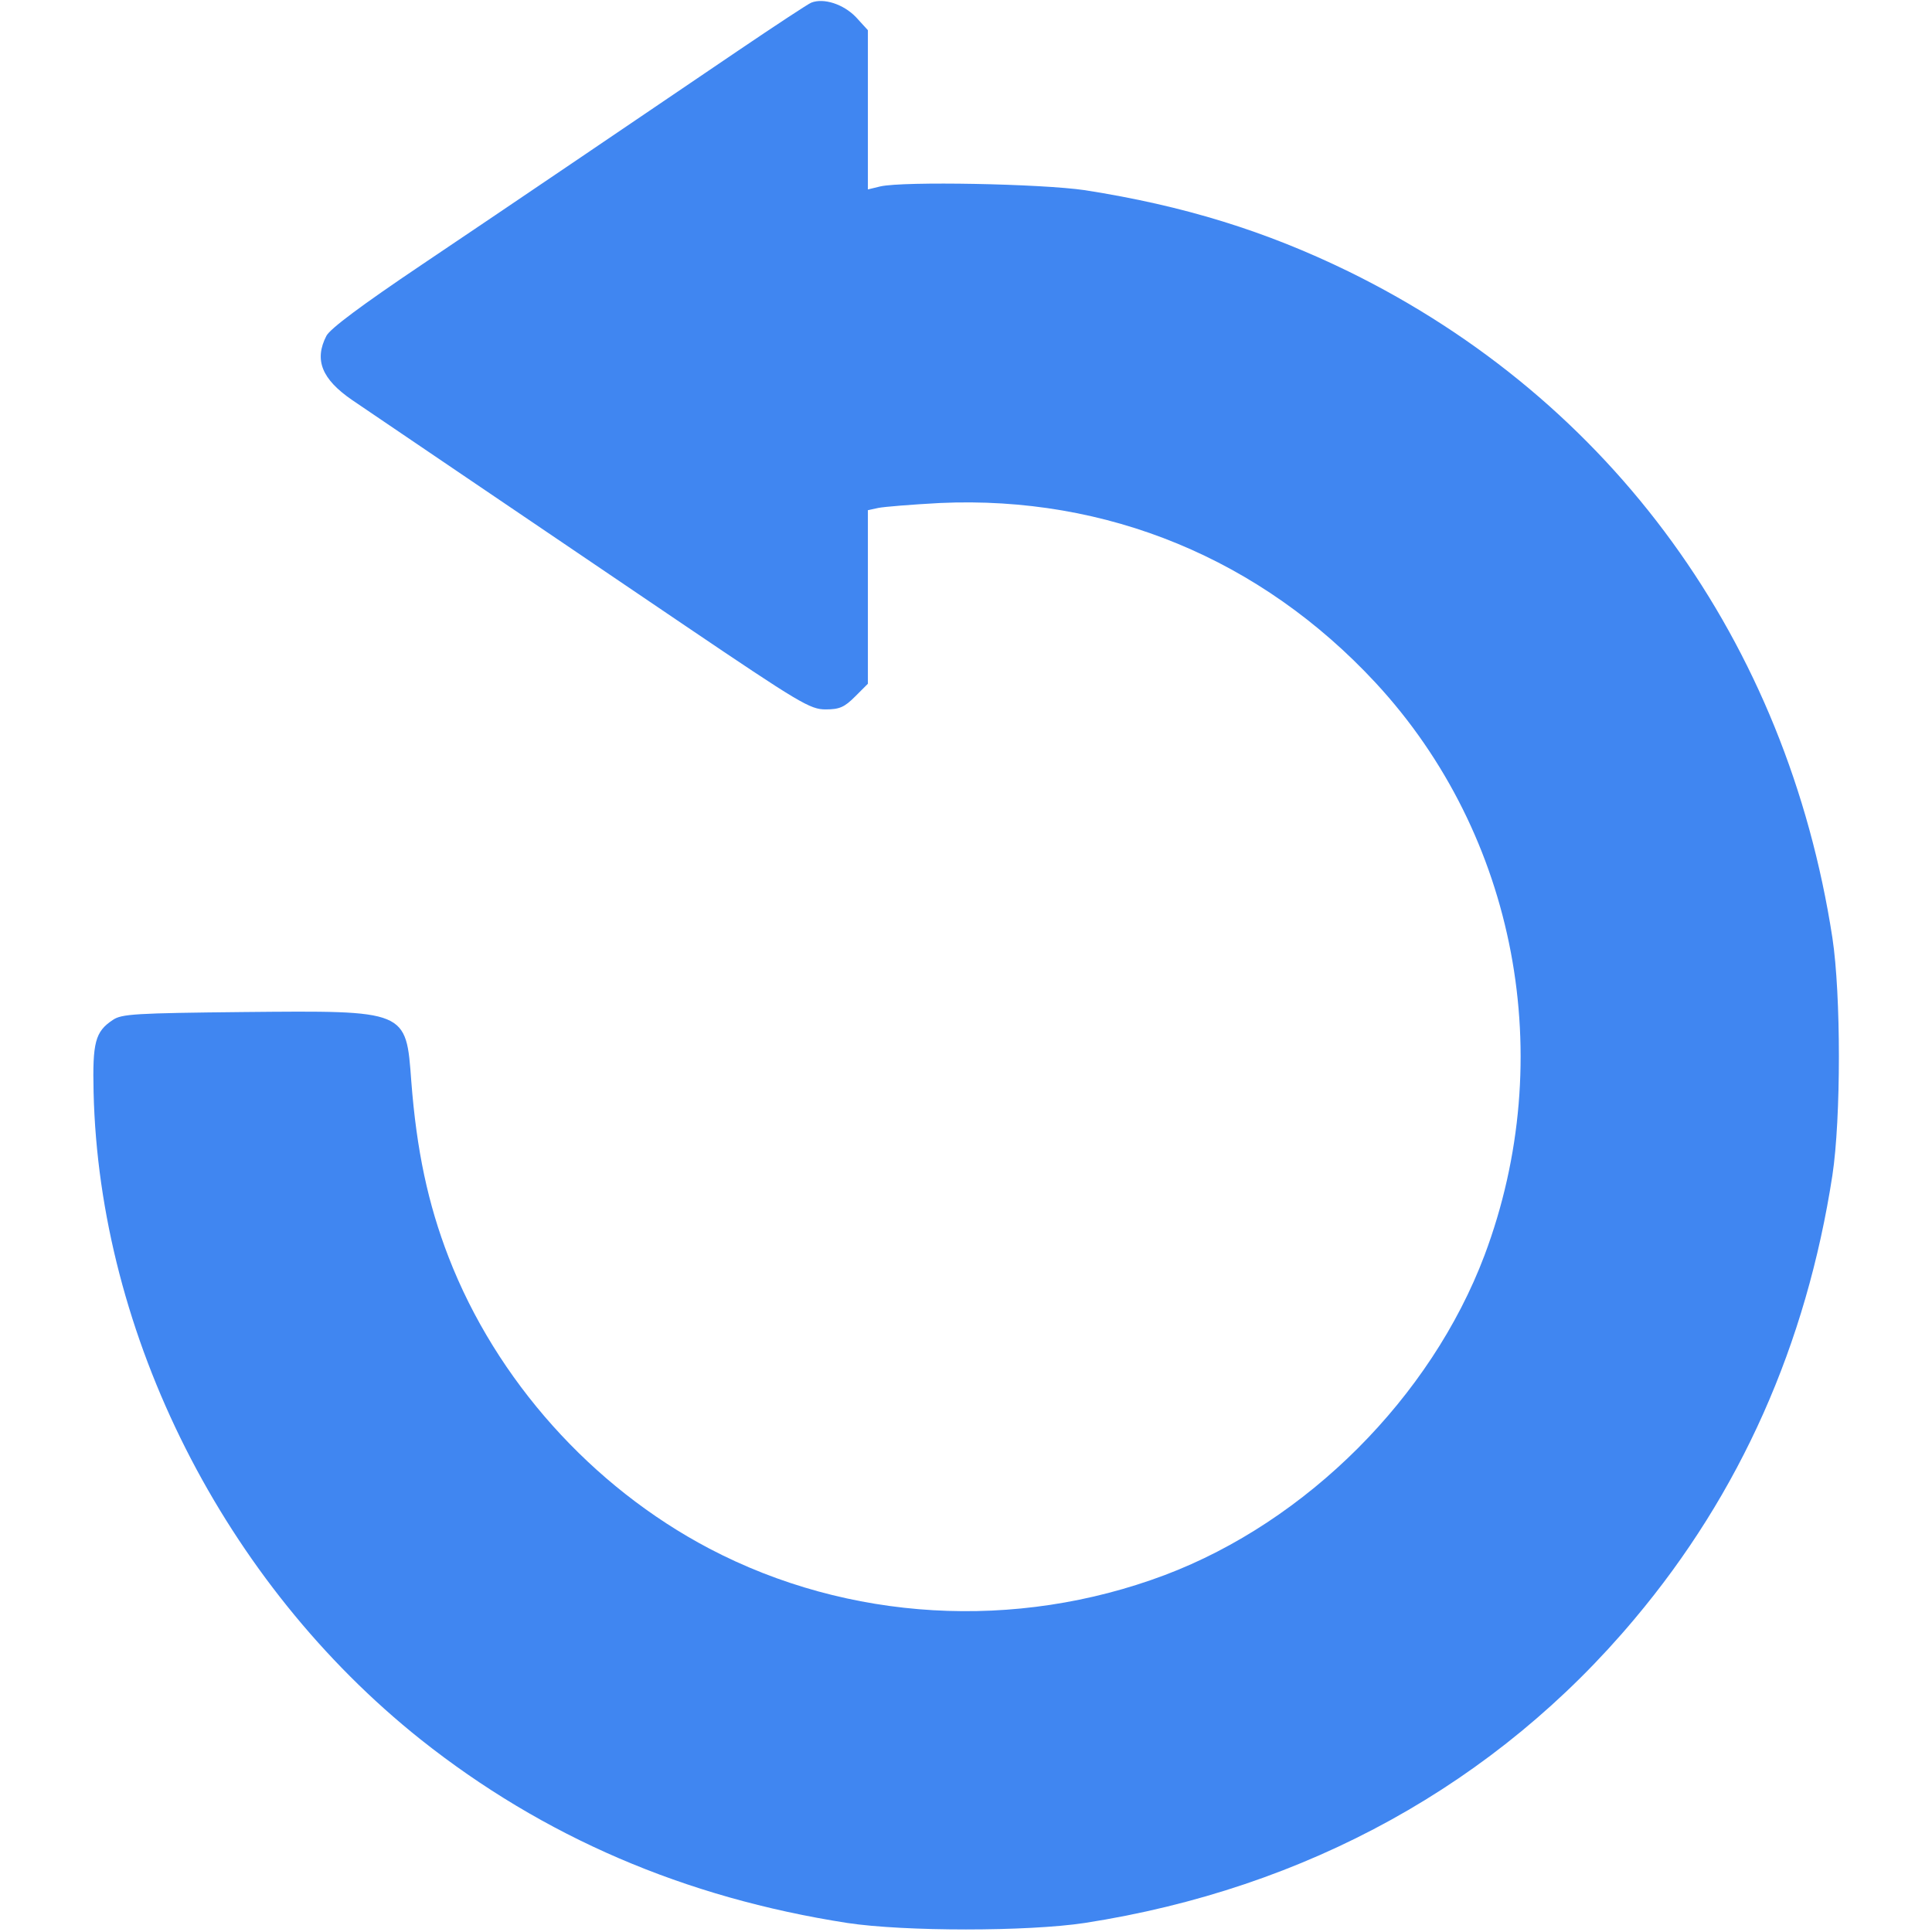 <?xml version="1.0" standalone="no"?>
<svg version="1.0" xmlns="http://www.w3.org/2000/svg"
 width="14" height="14" viewBox="0 0 512 512"
 preserveAspectRatio="xMidYMid meet">

<g transform="translate(0,512) scale(0.1,-0.1)"
fill="#4086F1" stroke="none">
<path d="M2150 5113 c-8 -3 -96 -61 -195 -128 -301 -204 -588 -399 -838 -567
-159 -107 -242 -169 -252 -188 -33 -64 -12 -115 68 -170 59 -40 398 -270 881
-597 306 -207 333 -223 374 -223 37 0 50 6 78 34 l34 34 0 230 0 230 28 6 c15
3 88 9 163 13 443 20 850 -148 1155 -477 373 -403 485 -993 288 -1517 -142
-376 -471 -705 -847 -847 -396 -149 -839 -123 -1207 70 -312 164 -565 447
-691 772 -55 142 -85 284 -99 466 -14 190 -10 188 -445 184 -286 -3 -323 -5
-346 -21 -47 -31 -54 -60 -51 -191 15 -645 346 -1301 867 -1716 325 -258 699
-419 1130 -486 151 -23 479 -23 630 0 587 91 1091 369 1457 806 280 333 455
727 524 1175 23 151 23 479 0 630 -121 785 -584 1423 -1281 1765 -221 108
-438 175 -700 216 -116 17 -480 24 -542 10 l-33 -8 0 211 0 211 -32 35 c-33
34 -85 51 -118 38z"/>
</g>
</svg>
